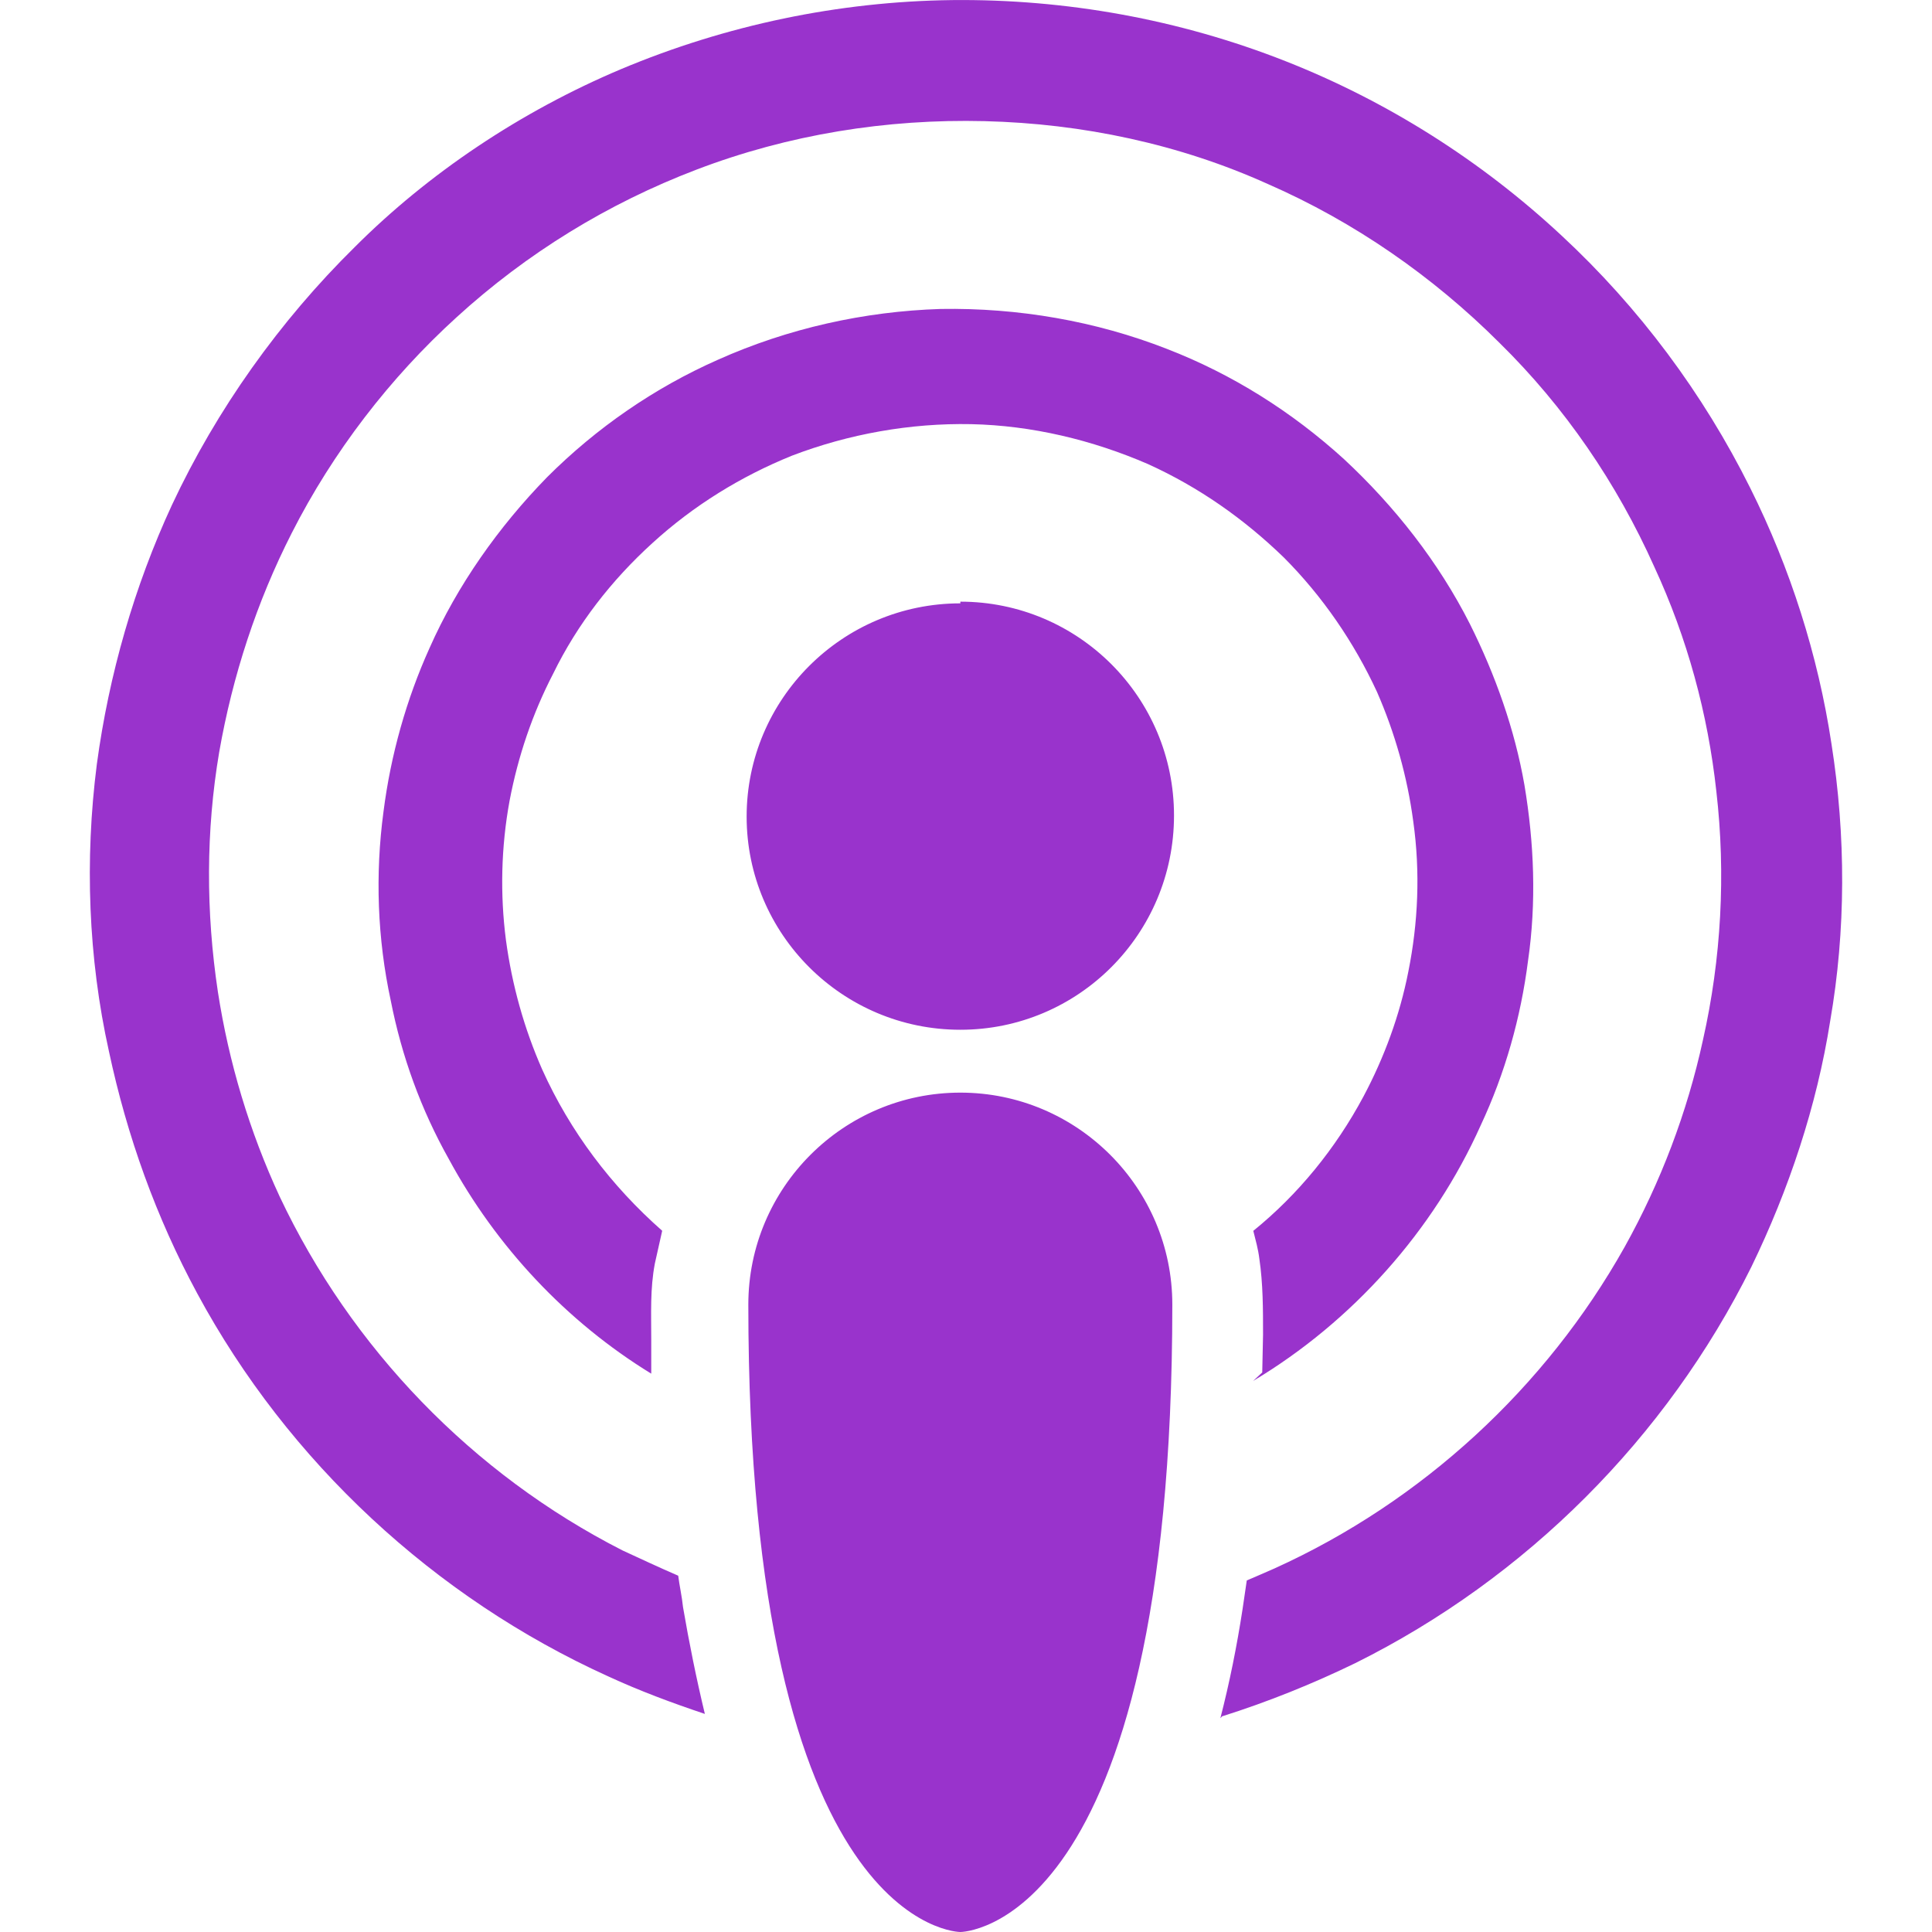 <svg version="1.1" xmlns="http://www.w3.org/2000/svg" xmlns:xlink="http://www.w3.org/1999/xlink" viewBox="0 0 24 24"><title>Podcasts icon</title><path d="M11.93 24s2.633 0 2.633-7.794c0-1.451-1.18-2.633-2.633-2.633s-2.634 1.182-2.634 2.633C9.296 24 11.93 24 11.93 24zm3.23-2.656c.115-.447.205-.896.275-1.351l.053-.36c.115-.05.23-.098.346-.15 1.828-.828 3.367-2.243 4.348-3.993.447-.803.777-1.67.973-2.572.227-1.008.285-2.059.166-3.088-.105-.963-.361-1.904-.77-2.787-.465-1.039-1.111-1.986-1.924-2.784-.828-.827-1.807-1.505-2.875-1.972-1.098-.496-2.303-.752-3.52-.782-1.22-.03-2.438.166-3.582.603-1.098.419-2.106 1.037-2.979 1.834-.827.752-1.534 1.67-2.046 2.678-.437.858-.736 1.776-.902 2.723-.166.979-.166 1.986-.016 2.98.135.872.391 1.73.768 2.543.888 1.881 2.393 3.444 4.258 4.394.226.104.451.21.692.314.015.121.046.256.06.392.075.438.166.889.271 1.325-.406-.136-.813-.287-1.204-.468-2.152-.976-3.972-2.662-5.101-4.754-.512-.947-.873-1.955-1.098-3.01-.257-1.158-.302-2.377-.15-3.566.15-1.112.466-2.211.933-3.22.556-1.188 1.339-2.286 2.271-3.204.916-.916 2.06-1.684 3.31-2.211C9.02.311 10.42.018 11.828.001c1.412-.015 2.824.24 4.139.758 1.266.498 2.434 1.238 3.43 2.166.965.895 1.76 1.962 2.346 3.139.496.993.842 2.076 1.008 3.175.18 1.144.18 2.317-.016 3.446-.166 1.053-.512 2.091-.979 3.053-1.053 2.122-2.799 3.868-4.92 4.922-.527.256-1.084.481-1.655.661l-.021.023zm.52-4.295l.01-.47c0-.316 0-.632-.046-.943-.015-.121-.045-.226-.075-.346.557-.451 1.023-1.023 1.369-1.67.256-.481.451-1.008.557-1.551.121-.602.15-1.233.061-1.865-.074-.557-.227-1.098-.451-1.61-.285-.616-.677-1.188-1.158-1.67-.497-.481-1.054-.872-1.686-1.159-.692-.3-1.445-.48-2.197-.496-.752-.015-1.52.121-2.227.392-.632.256-1.219.617-1.73 1.083-.513.466-.934 1.008-1.235 1.624-.257.496-.436 1.024-.542 1.58-.105.572-.119 1.159-.045 1.73.075.557.226 1.099.451 1.609.346.768.857 1.445 1.49 2.002l-.091.406c-.06.316-.045.617-.045.947v.422c-1.054-.646-1.927-1.58-2.513-2.663-.347-.617-.587-1.279-.723-1.972-.166-.768-.195-1.564-.09-2.347.09-.707.286-1.399.572-2.032.346-.781.857-1.504 1.459-2.121.617-.617 1.339-1.113 2.121-1.459.873-.391 1.82-.602 2.769-.632.964-.016 1.927.15 2.813.497.813.315 1.551.781 2.197 1.368.631.587 1.174 1.278 1.564 2.047.316.632.557 1.309.678 2.001.121.723.15 1.459.045 2.182-.09.707-.285 1.399-.588 2.046-.586 1.31-1.594 2.438-2.828 3.176l.114-.106zm-3.75-9.575c1.465 0 2.654 1.188 2.654 2.656 0 1.473-1.189 2.662-2.654 2.662-1.467 0-2.655-1.189-2.655-2.648s1.188-2.649 2.655-2.649v-.021z" fill="#9933CC" /></svg>